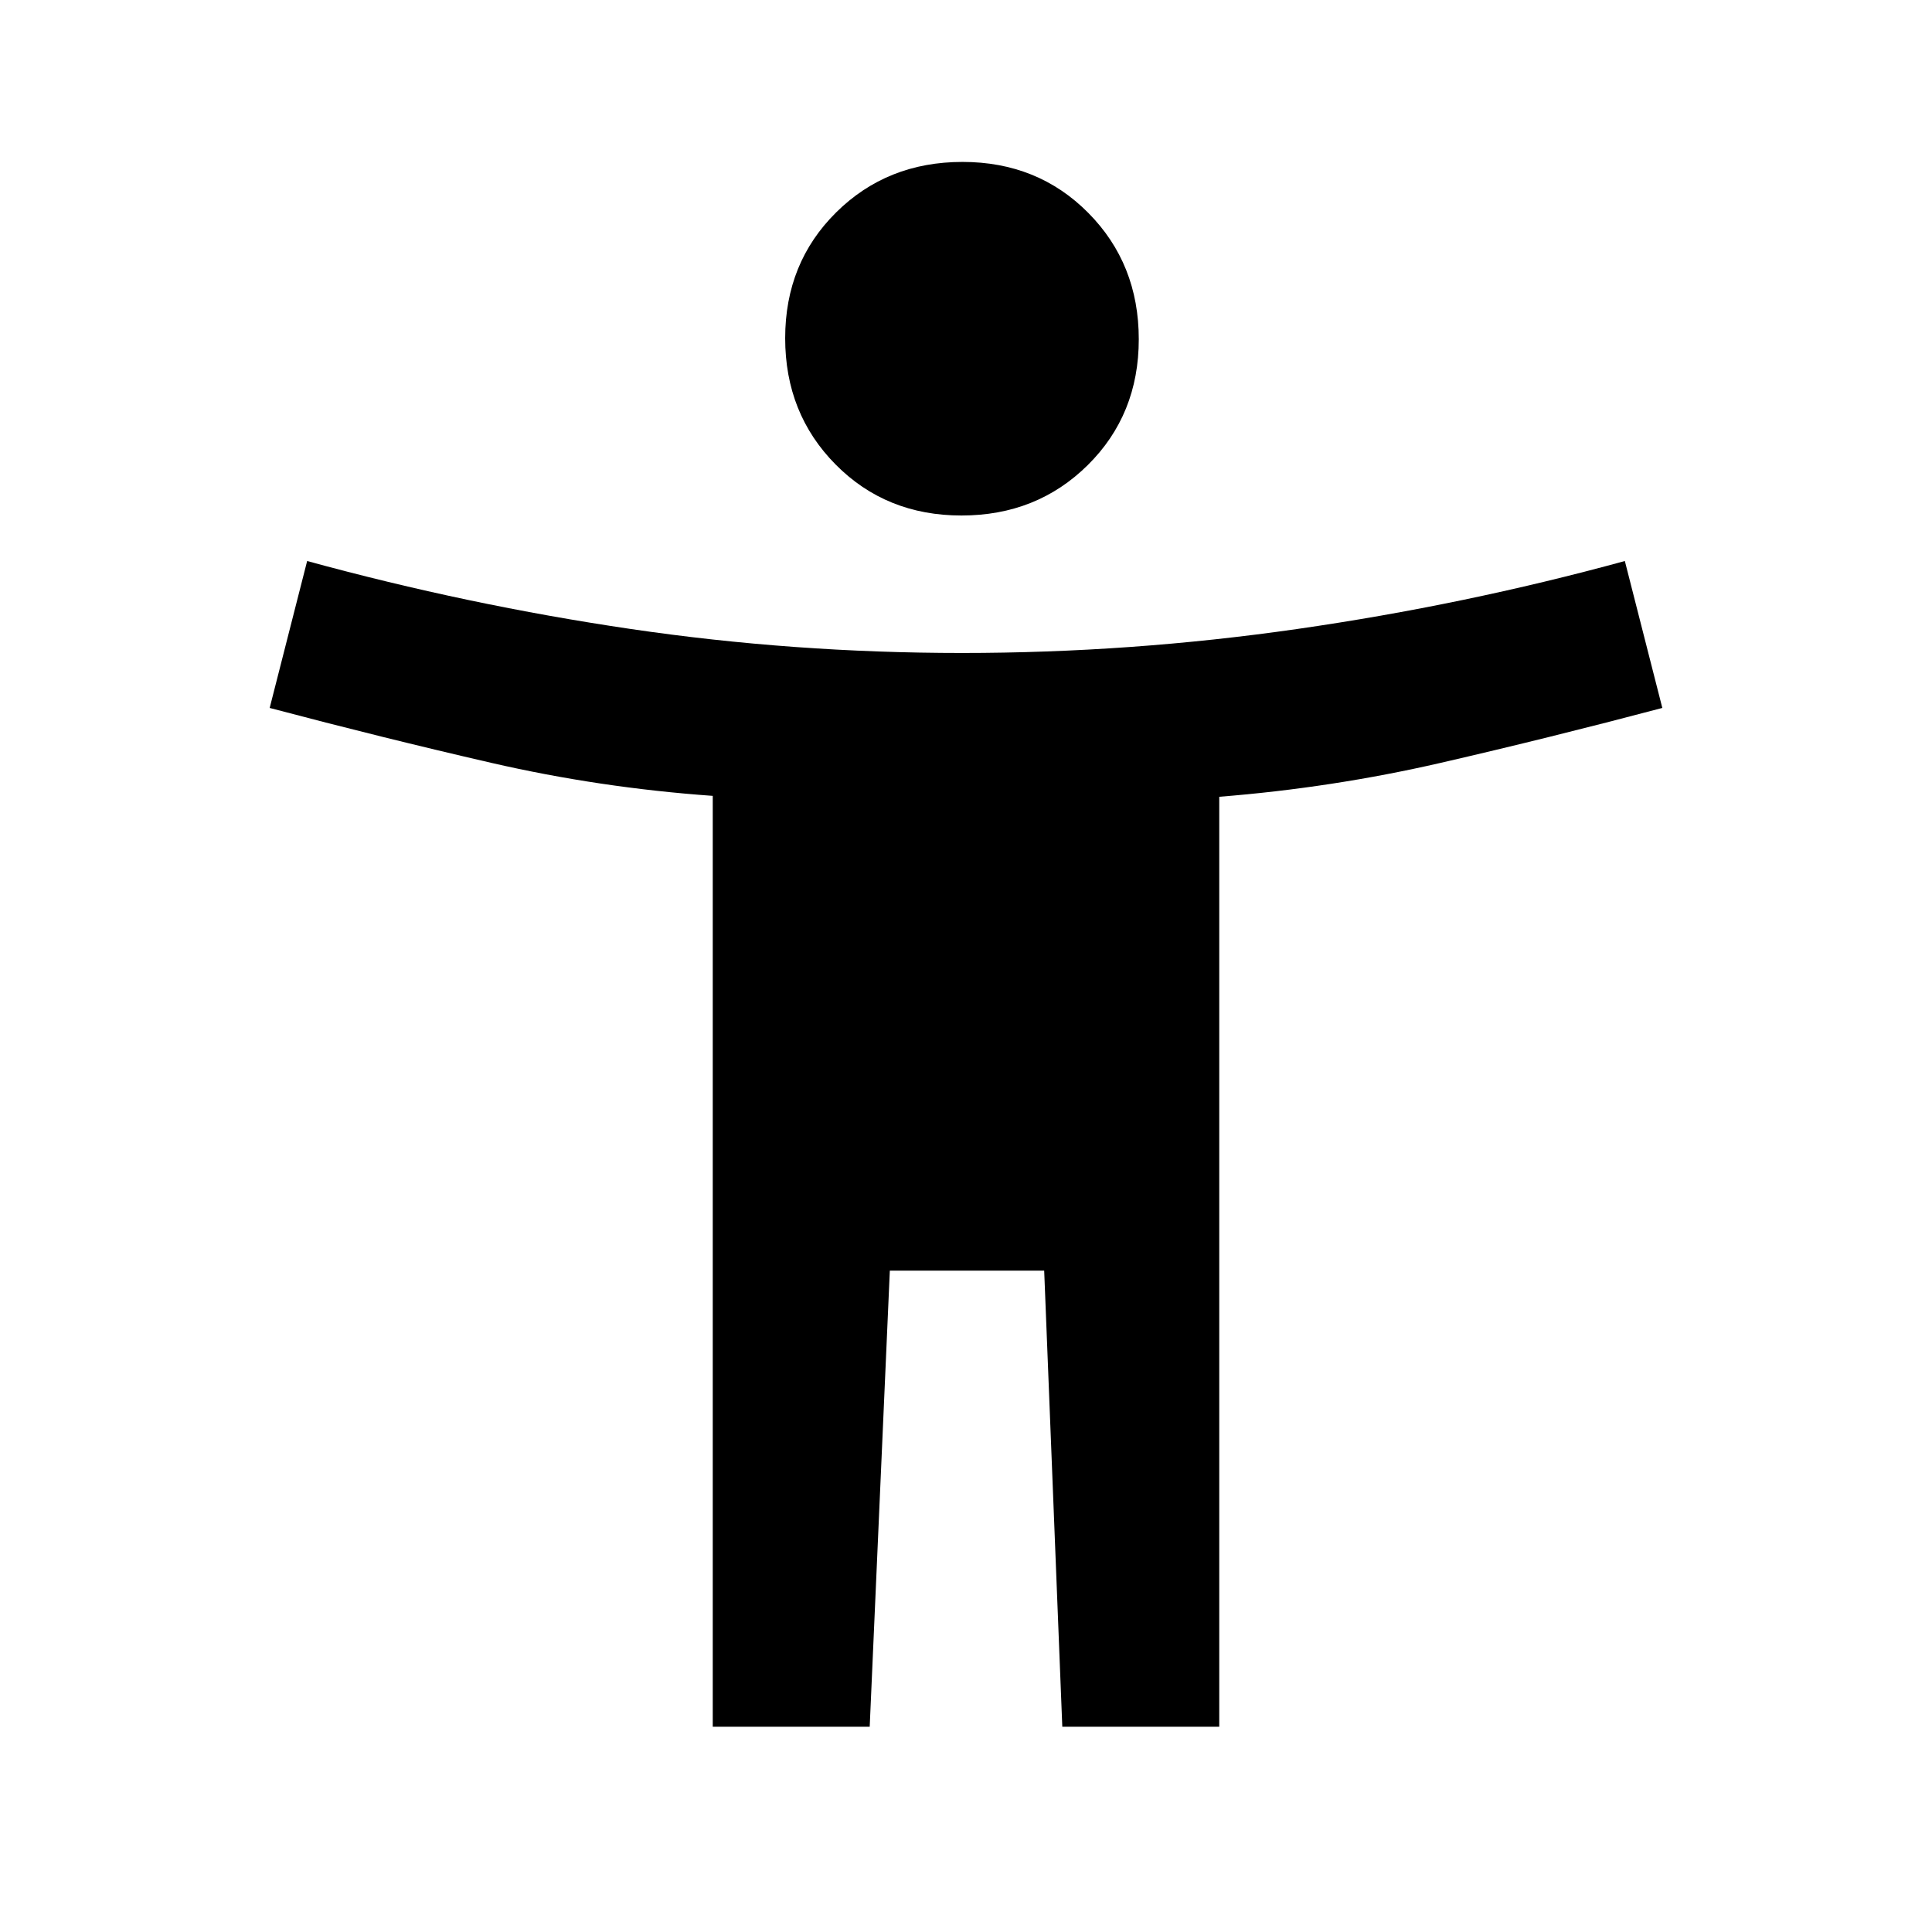 <svg xmlns="http://www.w3.org/2000/svg" height="20" viewBox="0 -960 960 960" width="20"><path d="M477.75-703.85q-37.44 0-62.52-25.32-25.08-25.33-25.08-62.77 0-37.44 25.33-62.52 25.32-25.08 62.77-25.08 37.44 0 62.52 25.33 25.08 25.32 25.08 62.77 0 37.44-25.33 62.52-25.32 25.07-62.77 25.07ZM354.16-102v-462.54q-56.16-4-110.12-16.42-53.96-12.43-110.04-27.27l18.62-73q79.84 21.85 160.77 33.77 80.92 11.92 164.61 11.92 83.69 0 166.61-11.92 82.93-11.92 162.77-33.77l18.62 73q-56.08 14.84-110.04 27.27-53.96 12.42-110.12 16.87V-102h-77.99l-9-226.62h-76.7l-10 226.62h-77.99Z"/></svg>